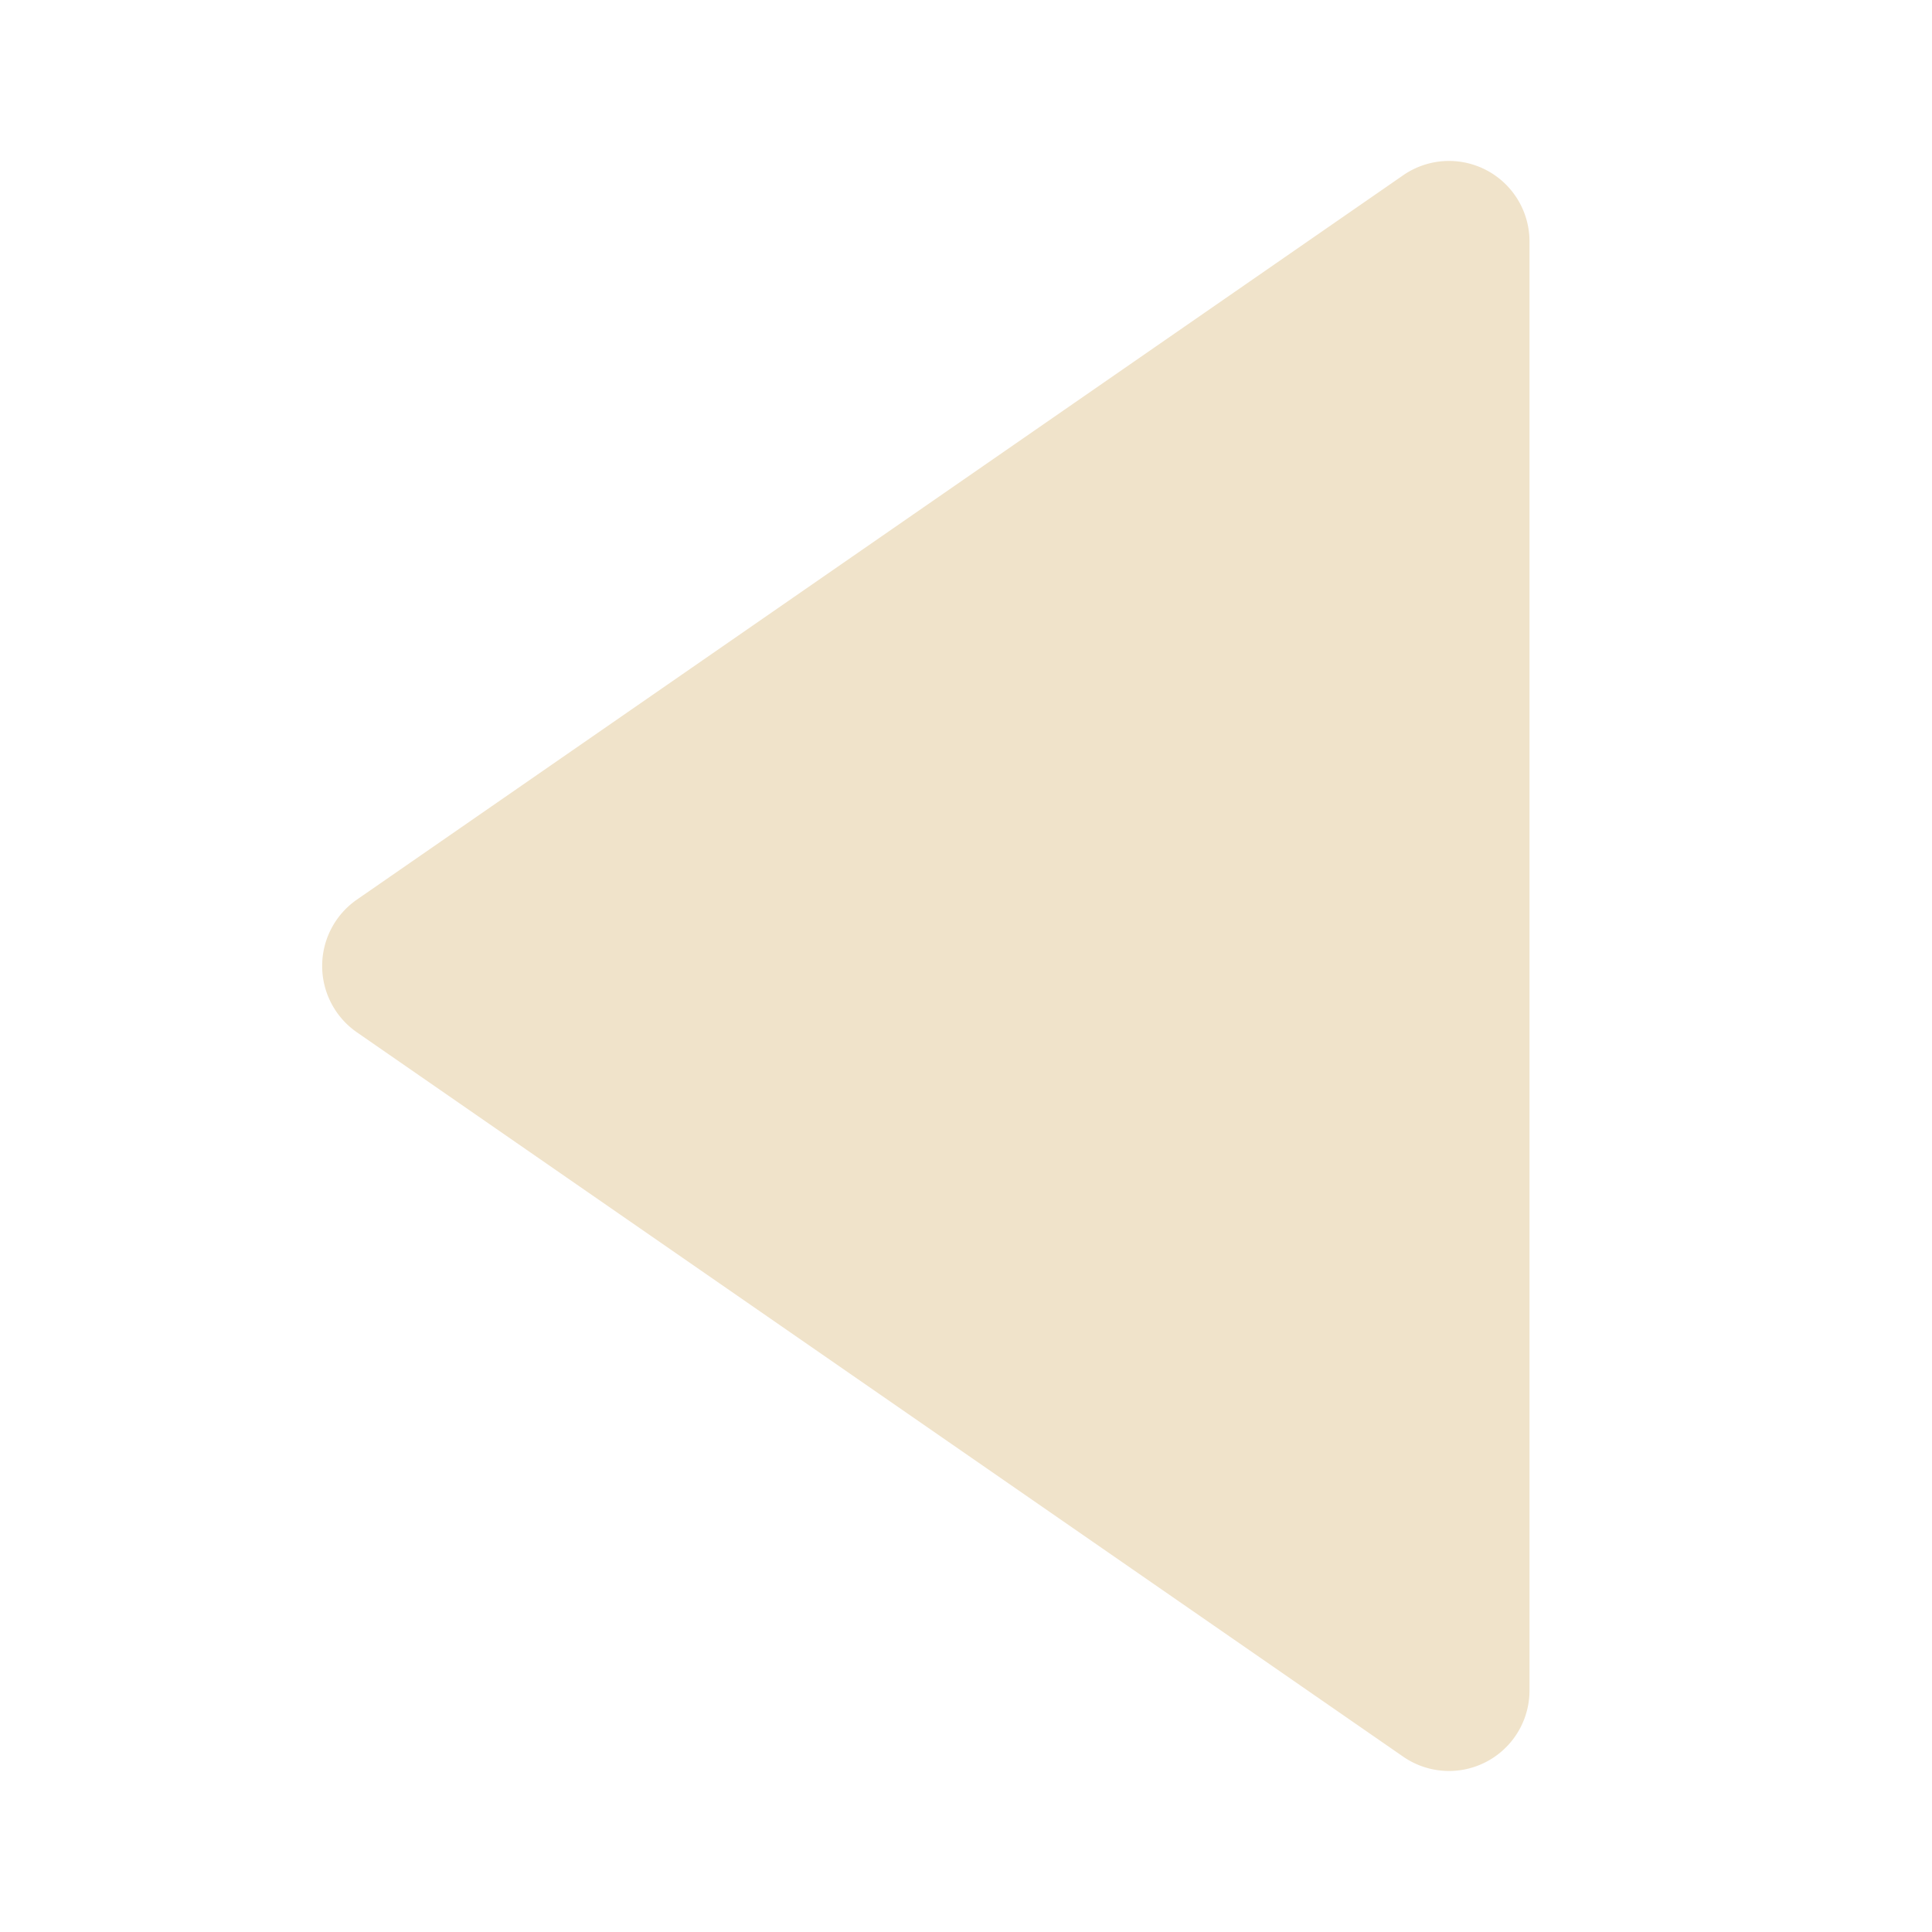 <?xml version="1.0" encoding="utf-8"?><!-- Uploaded to: SVG Repo, www.svgrepo.com, Generator: SVG Repo Mixer Tools -->
<svg fill="#F0E3CA" width="800px" height="800px" viewBox="0 0 24 24" xmlns="http://www.w3.org/2000/svg"><path d="m4.431 12.822 13 9A1 1 0 0 0 19 21V3a1 1 0 0 0-1.569-.823l-13 9a1.003 1.003 0 0 0 0 1.645z"/></svg>